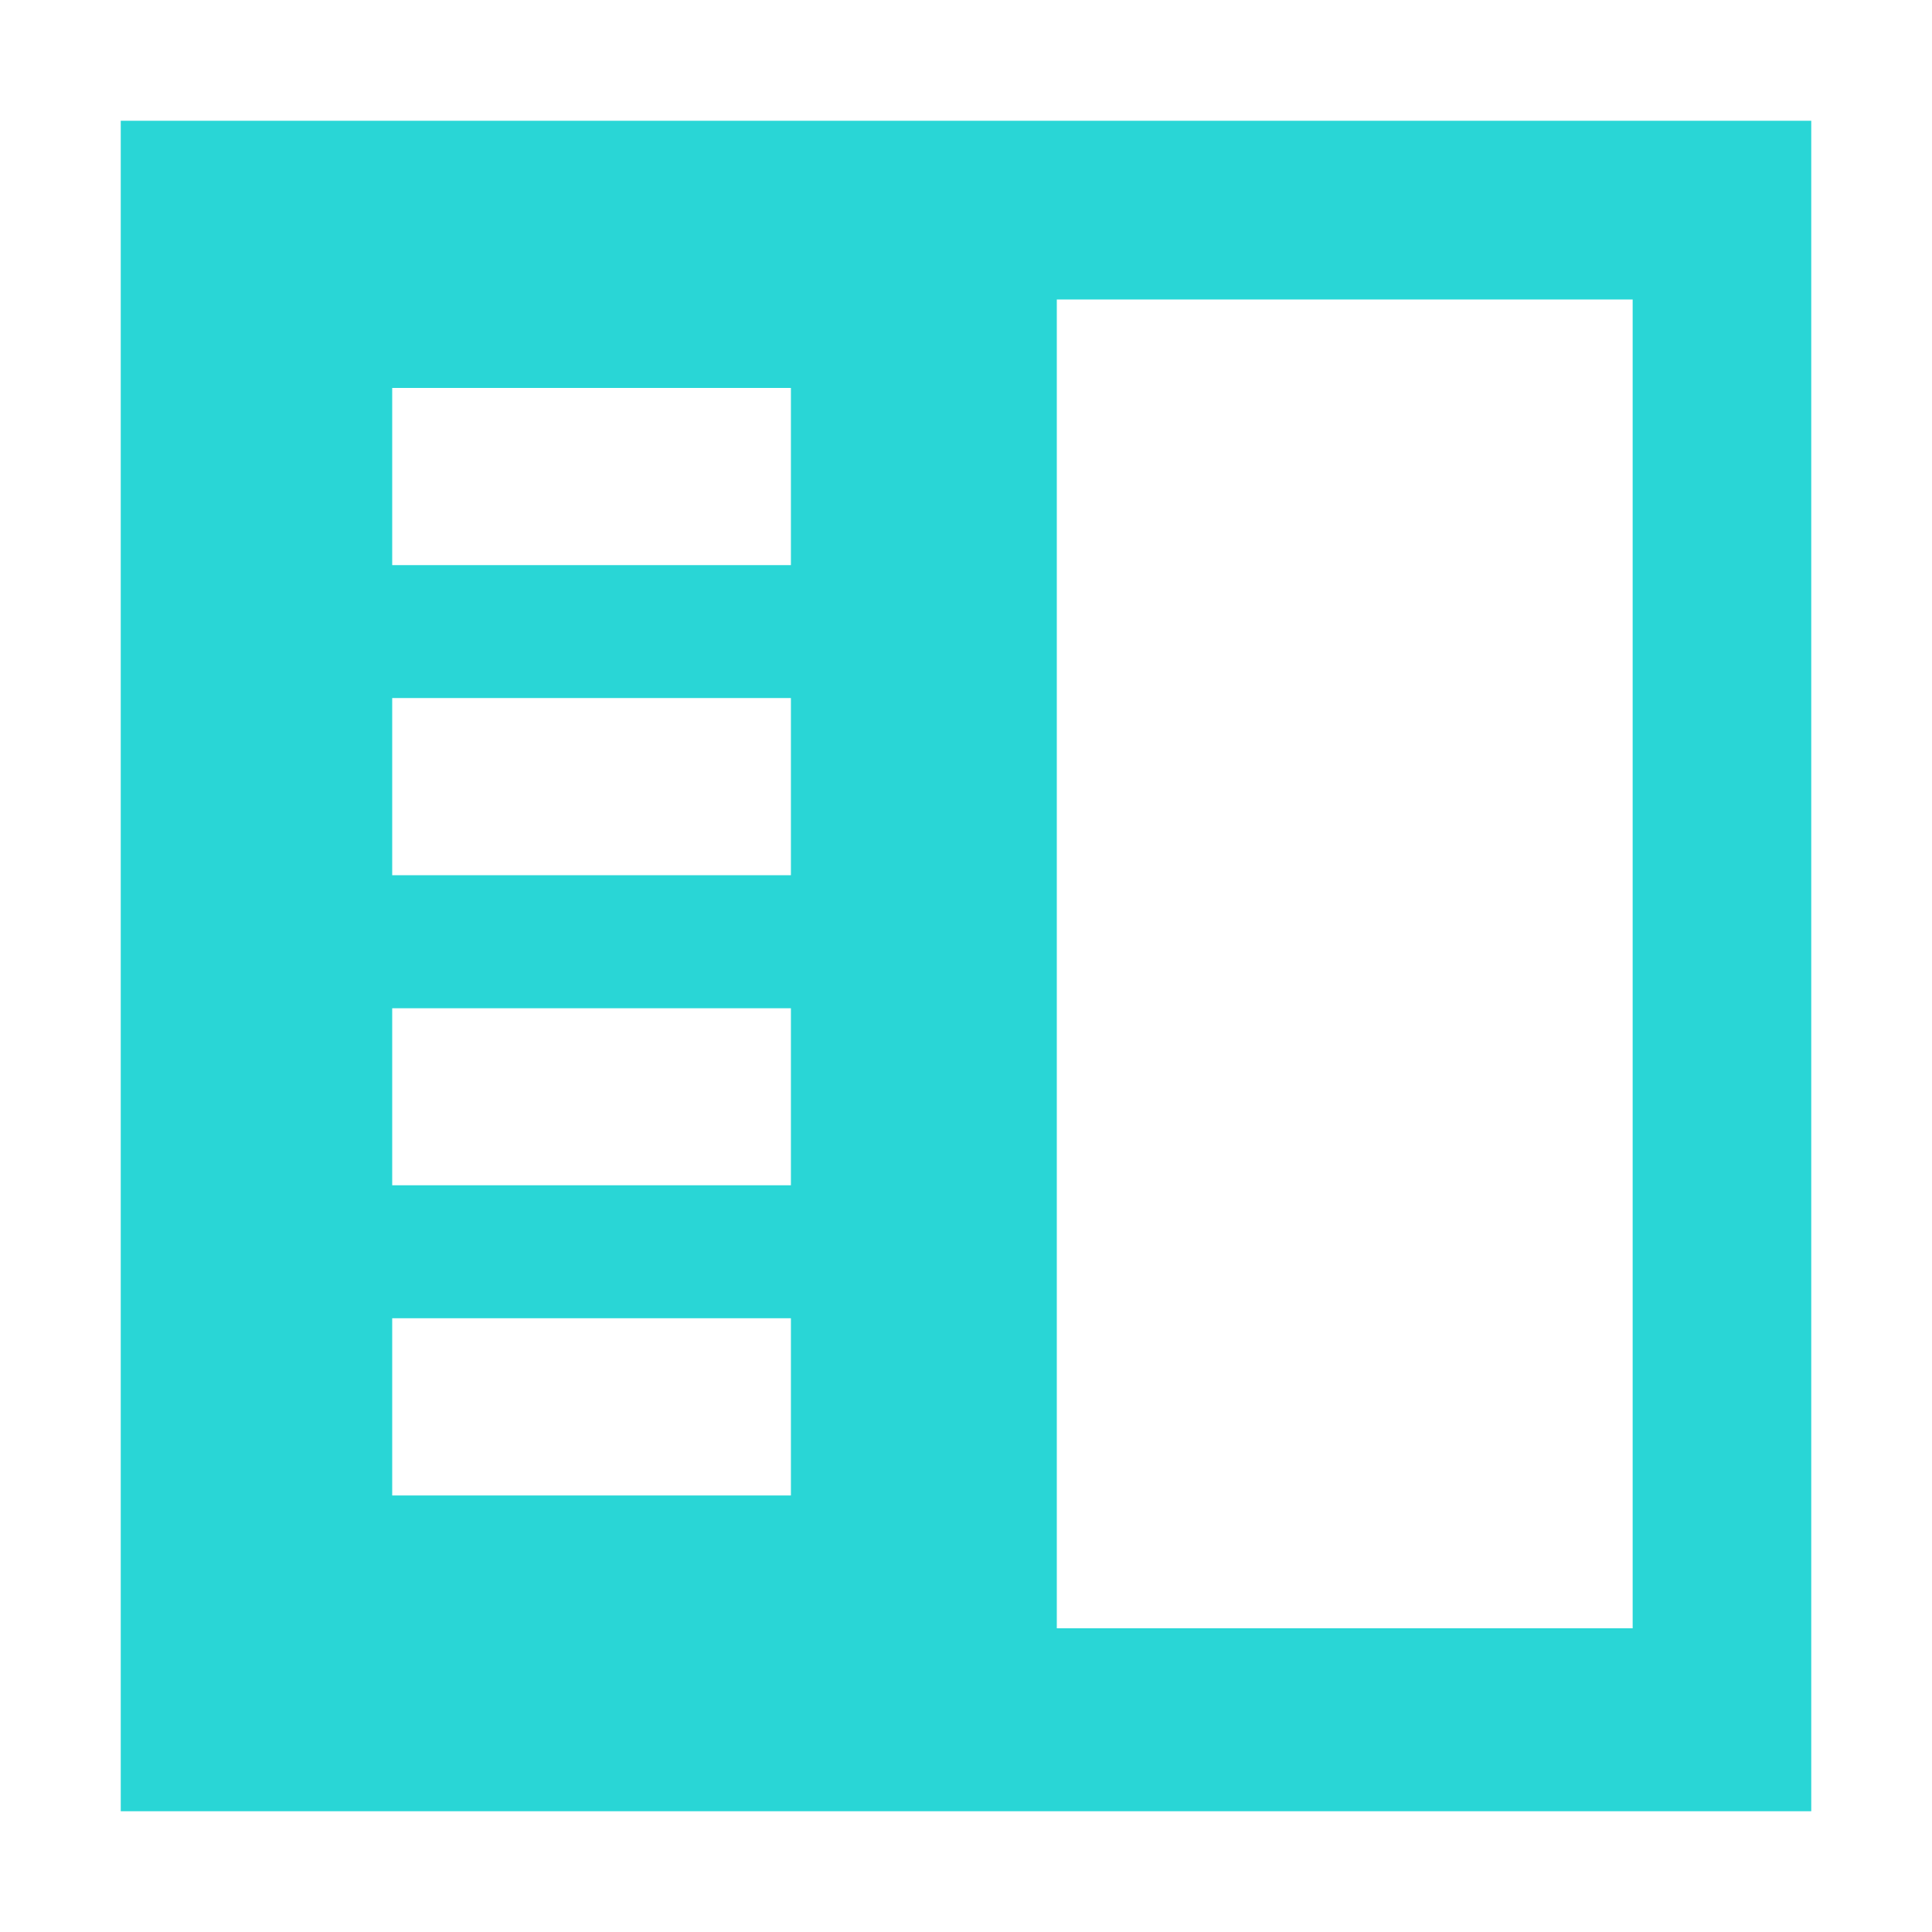 <svg width="16" height="16" viewBox="0 0 16 16" fill="none" xmlns="http://www.w3.org/2000/svg">
<path d="M1 1H15V15H1V1ZM8.752 2.479V13.485H13.521V2.48H8.751L8.752 2.479ZM3.248 4.68H6.55V3.213H3.248V4.68ZM3.248 7.248H6.55V5.781H3.248V7.248ZM3.248 9.816H6.55V8.35H3.248V9.817V9.816ZM3.248 12.385H6.55V10.917H3.248V12.385Z" fill="#29D6D6"/>
</svg>
